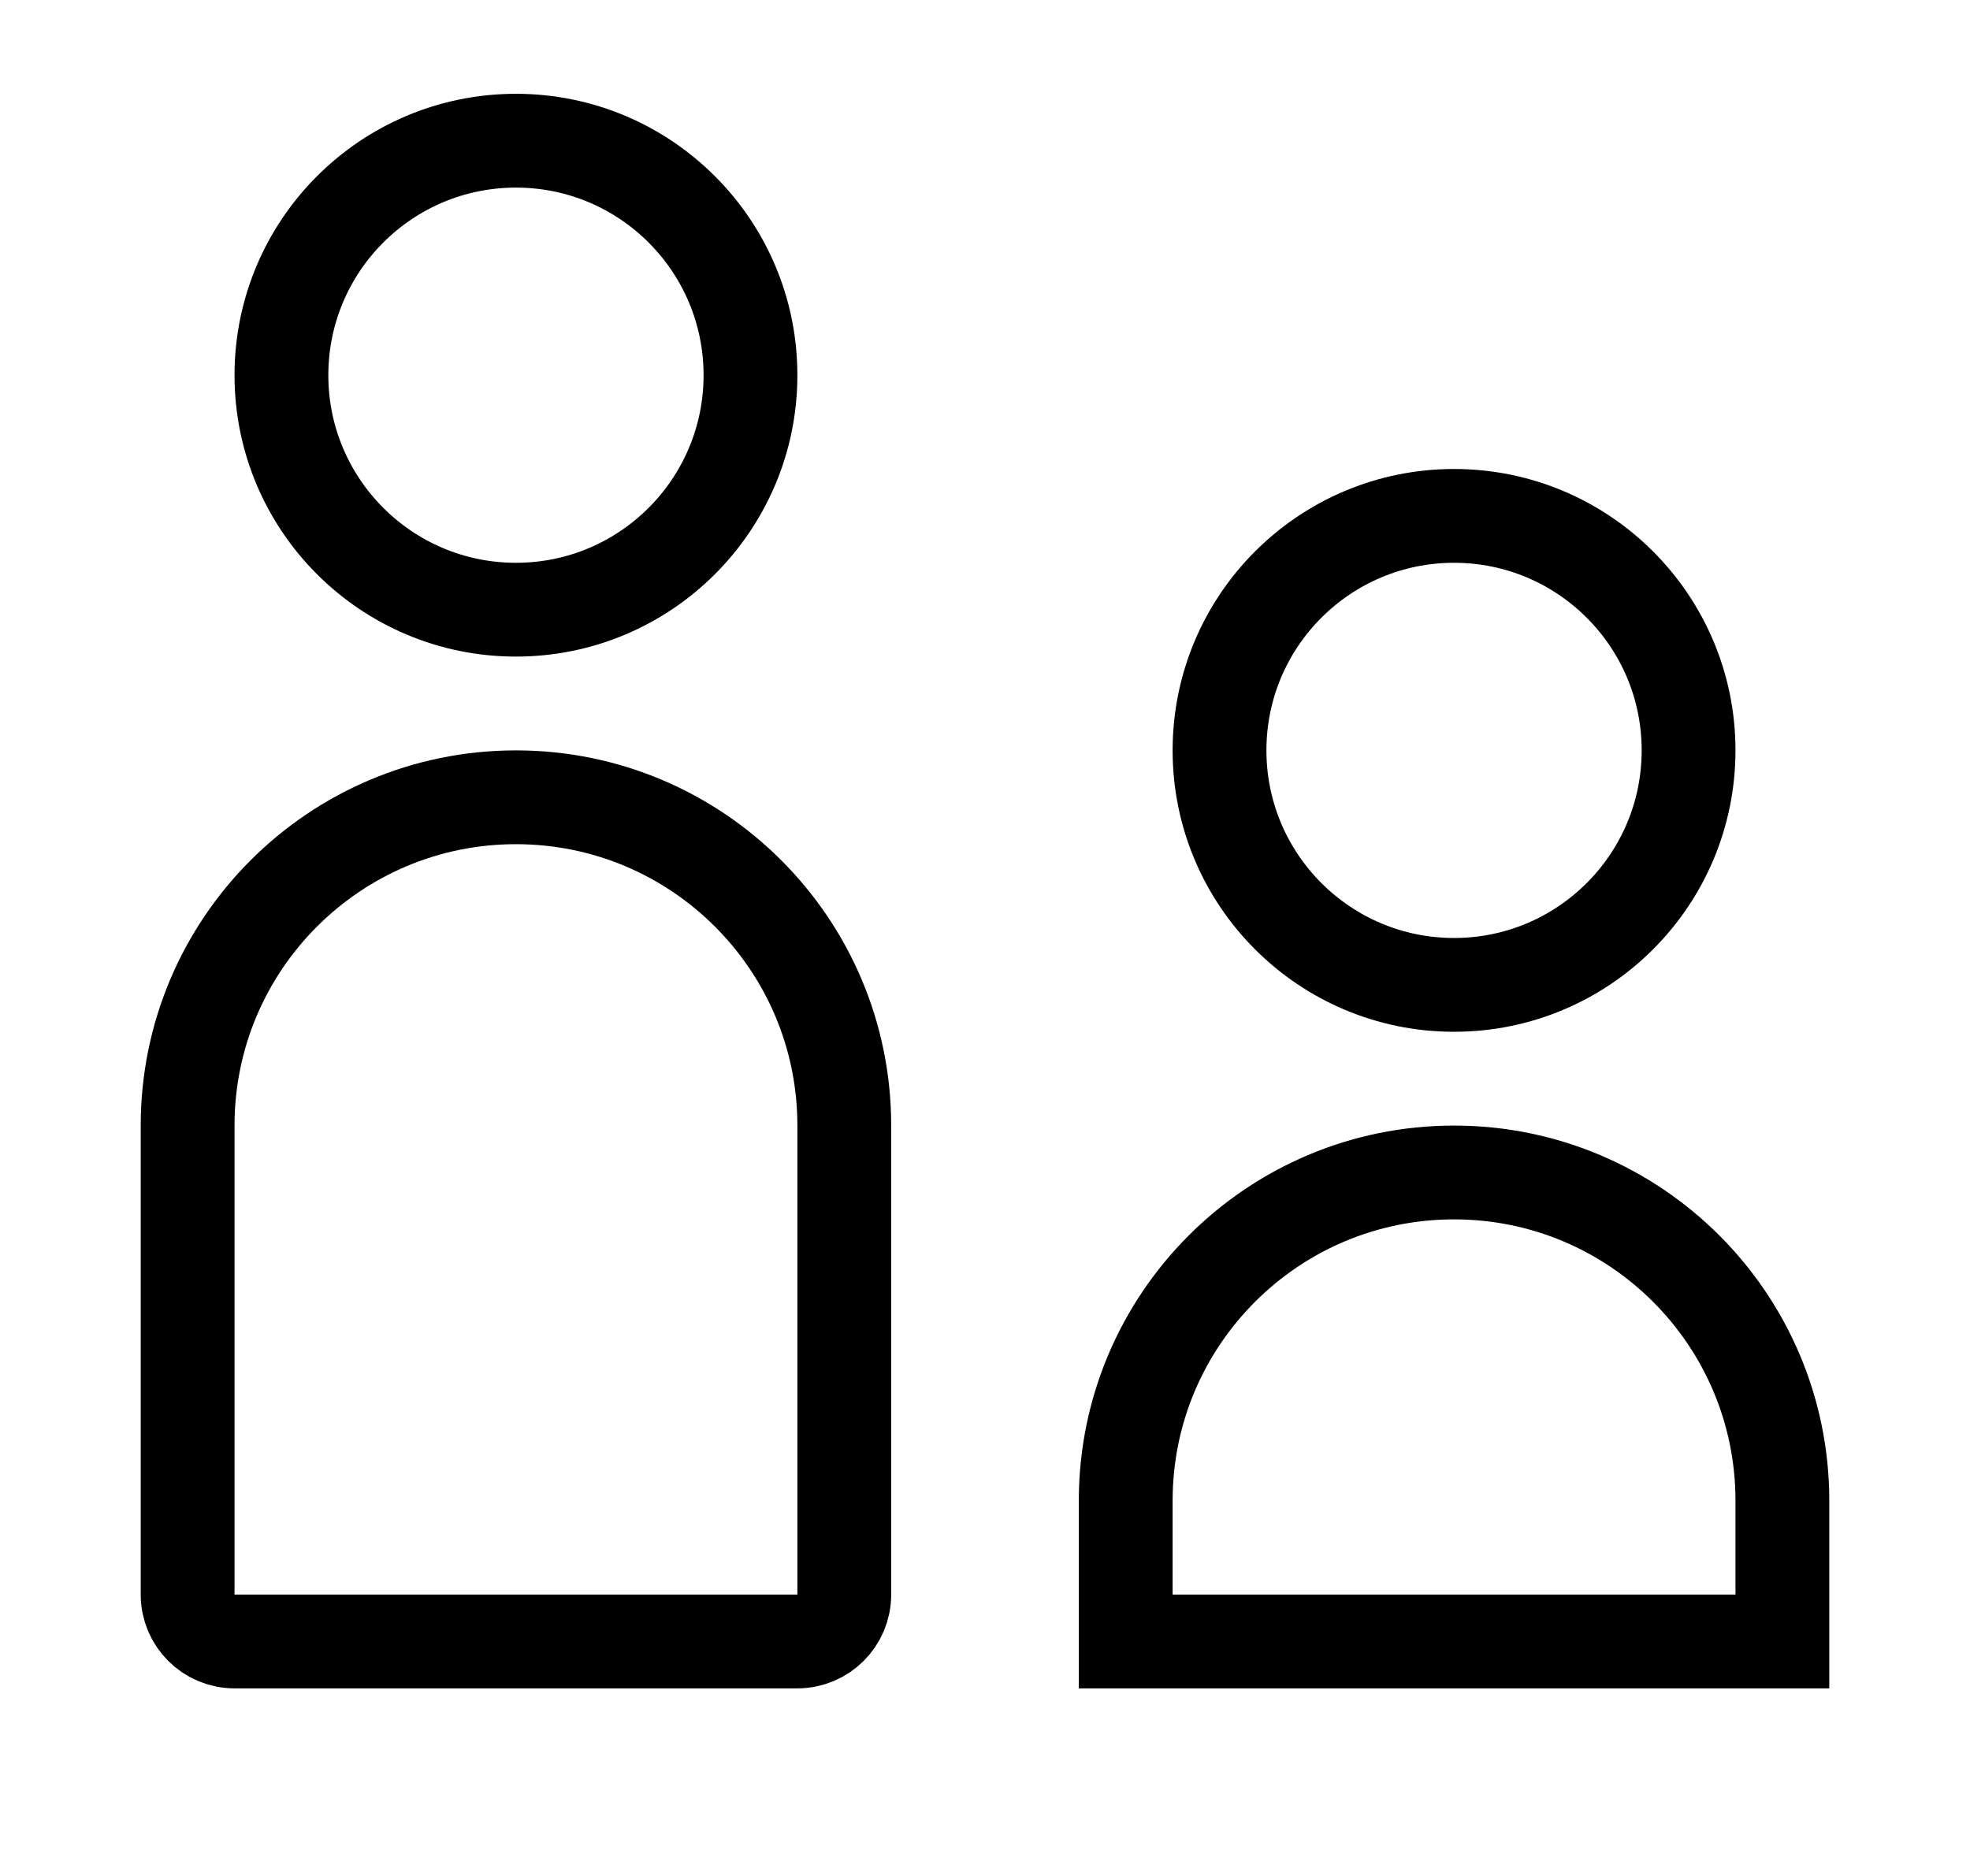 <svg width=" 100%" height=" 100%" viewBox="0 0 21 20" fill="none" xmlns="http://www.w3.org/2000/svg">
<circle cx="5.5" cy="4" r="2.5" stroke="currentColor"/>
<circle cx="15.5" cy="8" r="2.5" stroke="currentColor"/>
<path d="M2 12C2 10.067 3.567 8.5 5.5 8.5C7.433 8.5 9 10.067 9 12V17C9 17.276 8.776 17.5 8.5 17.5H2.5C2.224 17.5 2 17.276 2 17V12Z" stroke="currentColor"/>
<path d="M12 16C12 14.067 13.567 12.5 15.5 12.5C17.433 12.5 19 14.067 19 16V17.5H12V16Z" stroke="currentColor"/>
</svg>